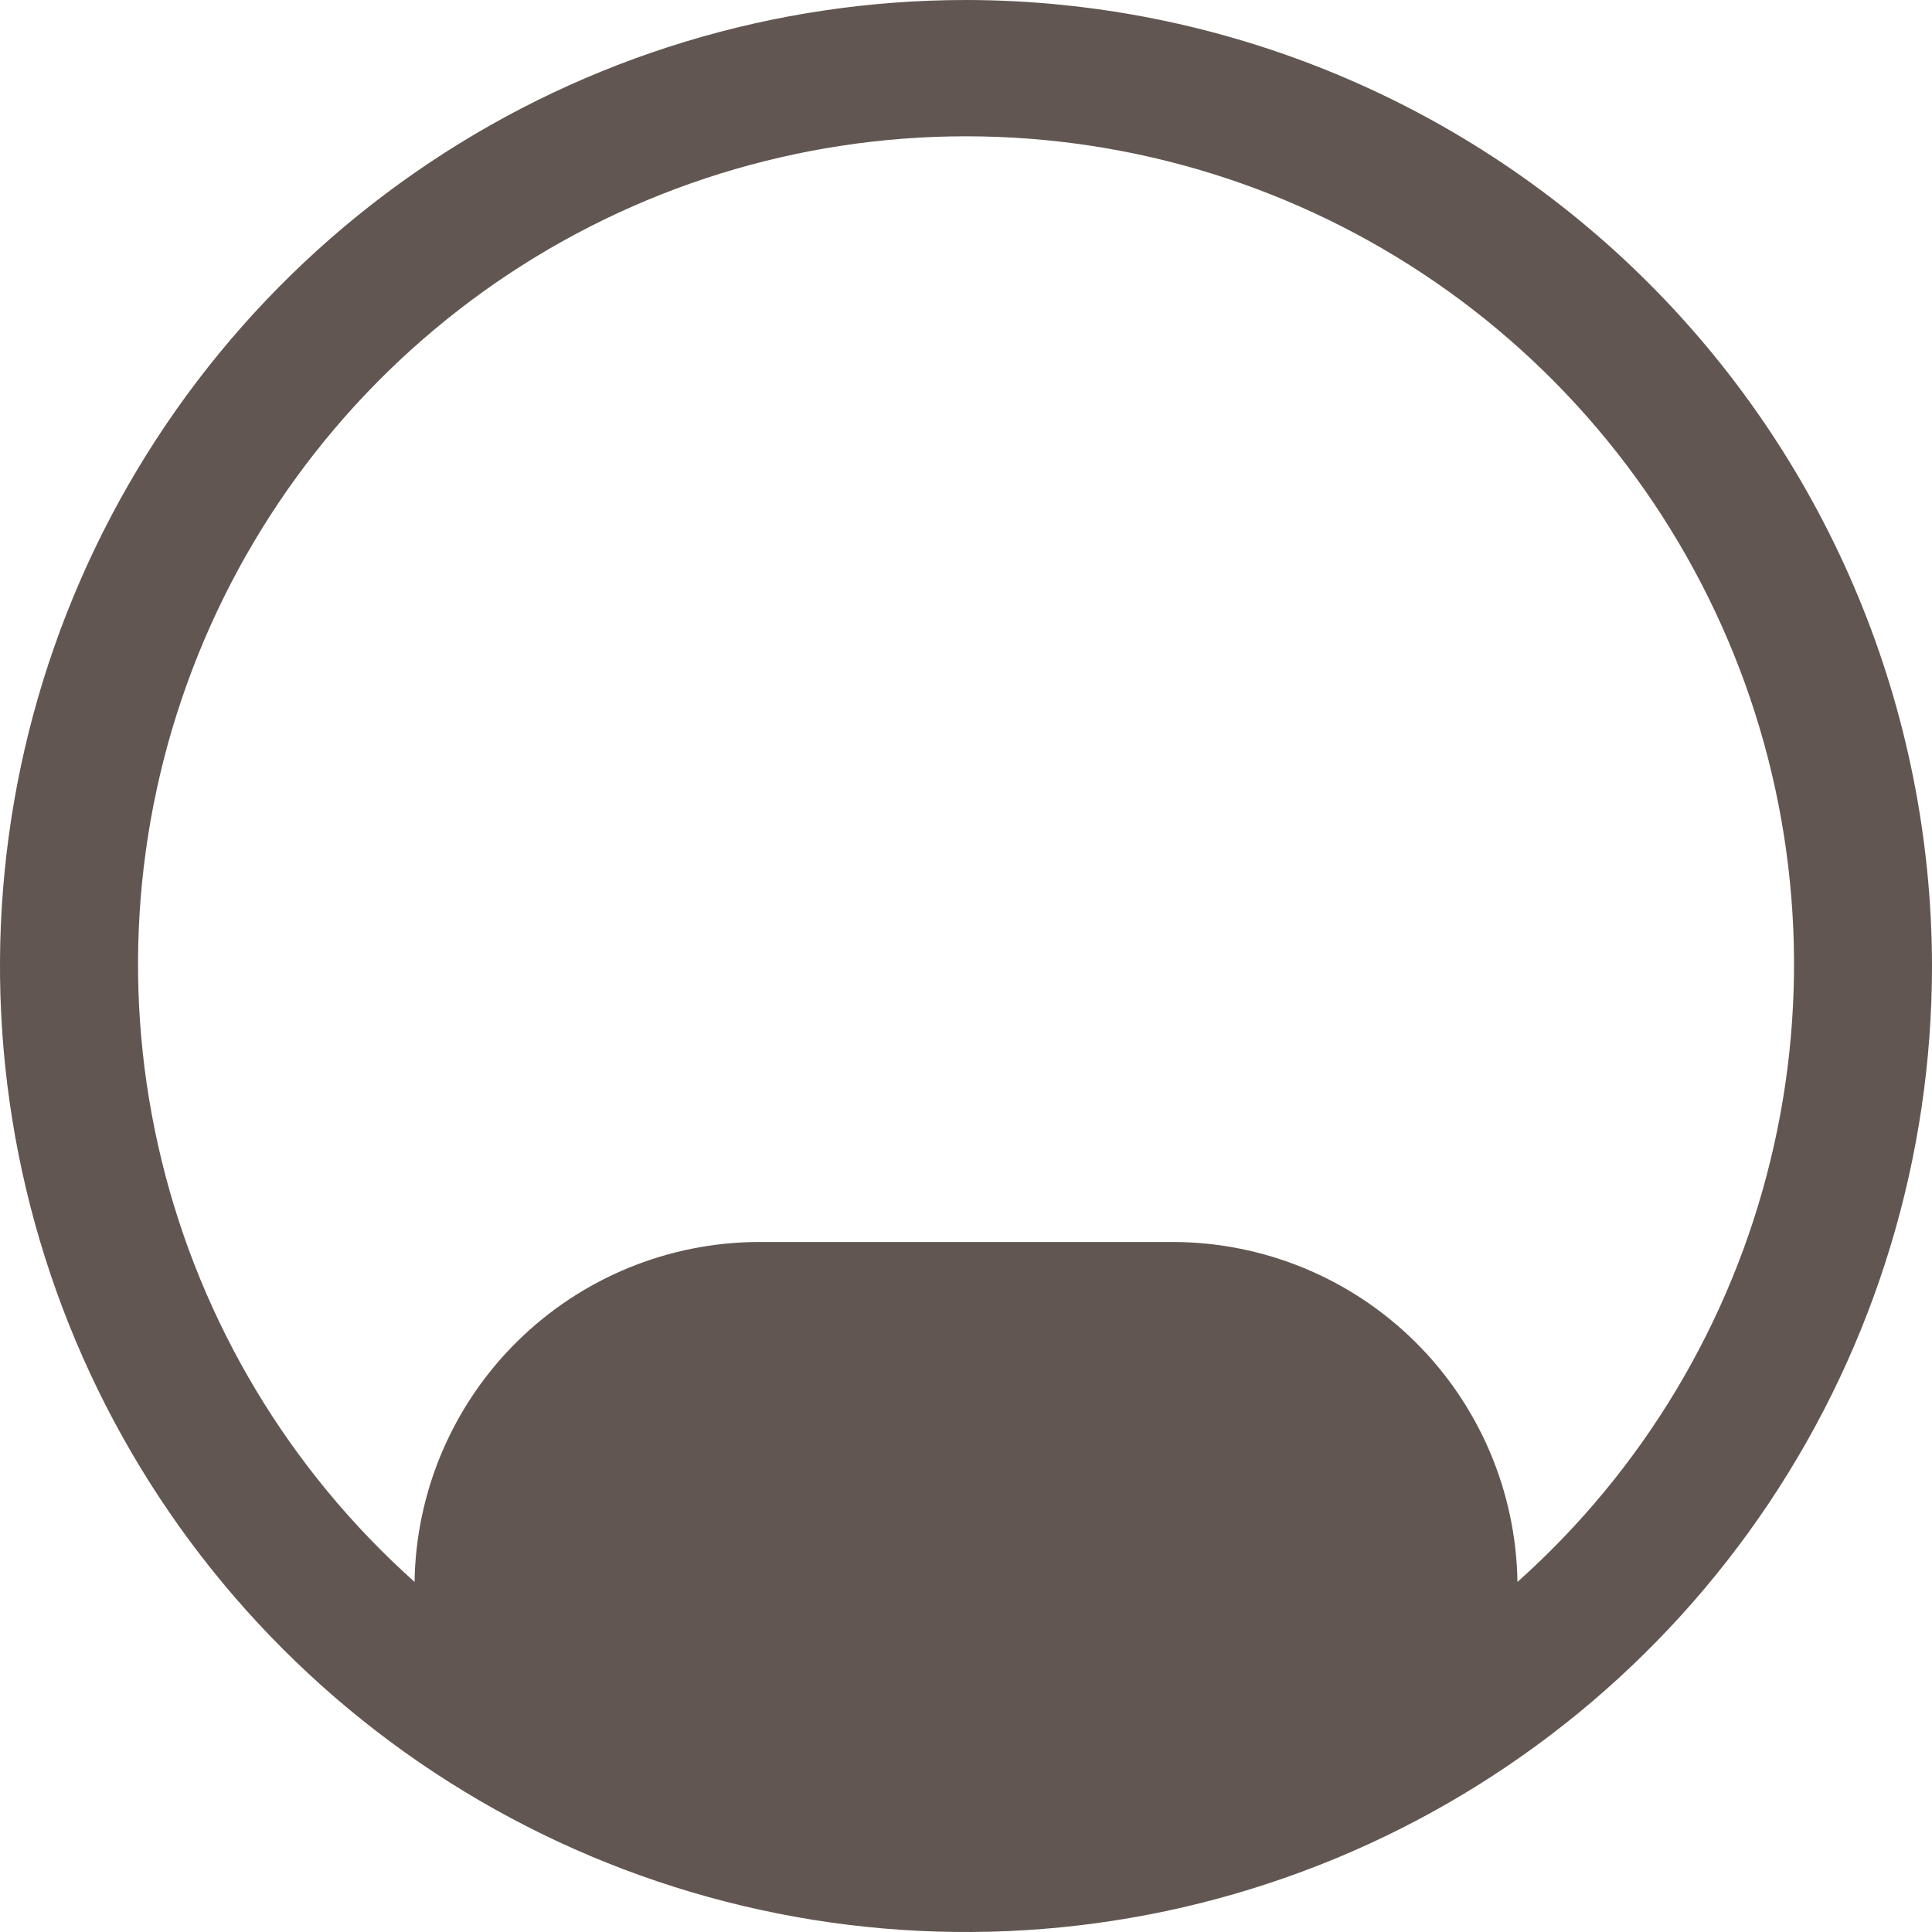 <svg width="33" height="33" viewBox="0 0 33 33" fill="none" xmlns="http://www.w3.org/2000/svg">
<path d="M16.5 0C13.237 0 10.046 0.968 7.333 2.781C4.62 4.594 2.505 7.171 1.256 10.186C0.007 13.201 -0.32 16.518 0.317 19.719C0.954 22.92 2.525 25.86 4.833 28.167C7.14 30.475 10.08 32.046 13.281 32.683C16.482 33.32 19.799 32.993 22.814 31.744C25.829 30.495 28.406 28.38 30.219 25.667C32.032 22.953 33 19.763 33 16.5C32.995 12.126 31.255 7.932 28.162 4.838C25.069 1.745 20.875 0.005 16.5 0ZM25.919 27.02C25.896 25.474 25.266 23.999 24.165 22.913C23.065 21.827 21.582 21.217 20.036 21.214H12.964C11.418 21.217 9.935 21.827 8.835 22.913C7.734 23.999 7.104 25.474 7.081 27.02C4.944 25.111 3.436 22.599 2.759 19.815C2.081 17.031 2.265 14.107 3.287 11.43C4.308 8.753 6.118 6.449 8.478 4.823C10.838 3.198 13.635 2.328 16.501 2.328C19.366 2.328 22.164 3.198 24.523 4.823C26.883 6.449 28.693 8.753 29.715 11.43C30.736 14.107 30.92 17.031 30.242 19.815C29.565 22.599 28.058 25.111 25.92 27.02H25.919Z" fill="#615651"/>
</svg>
